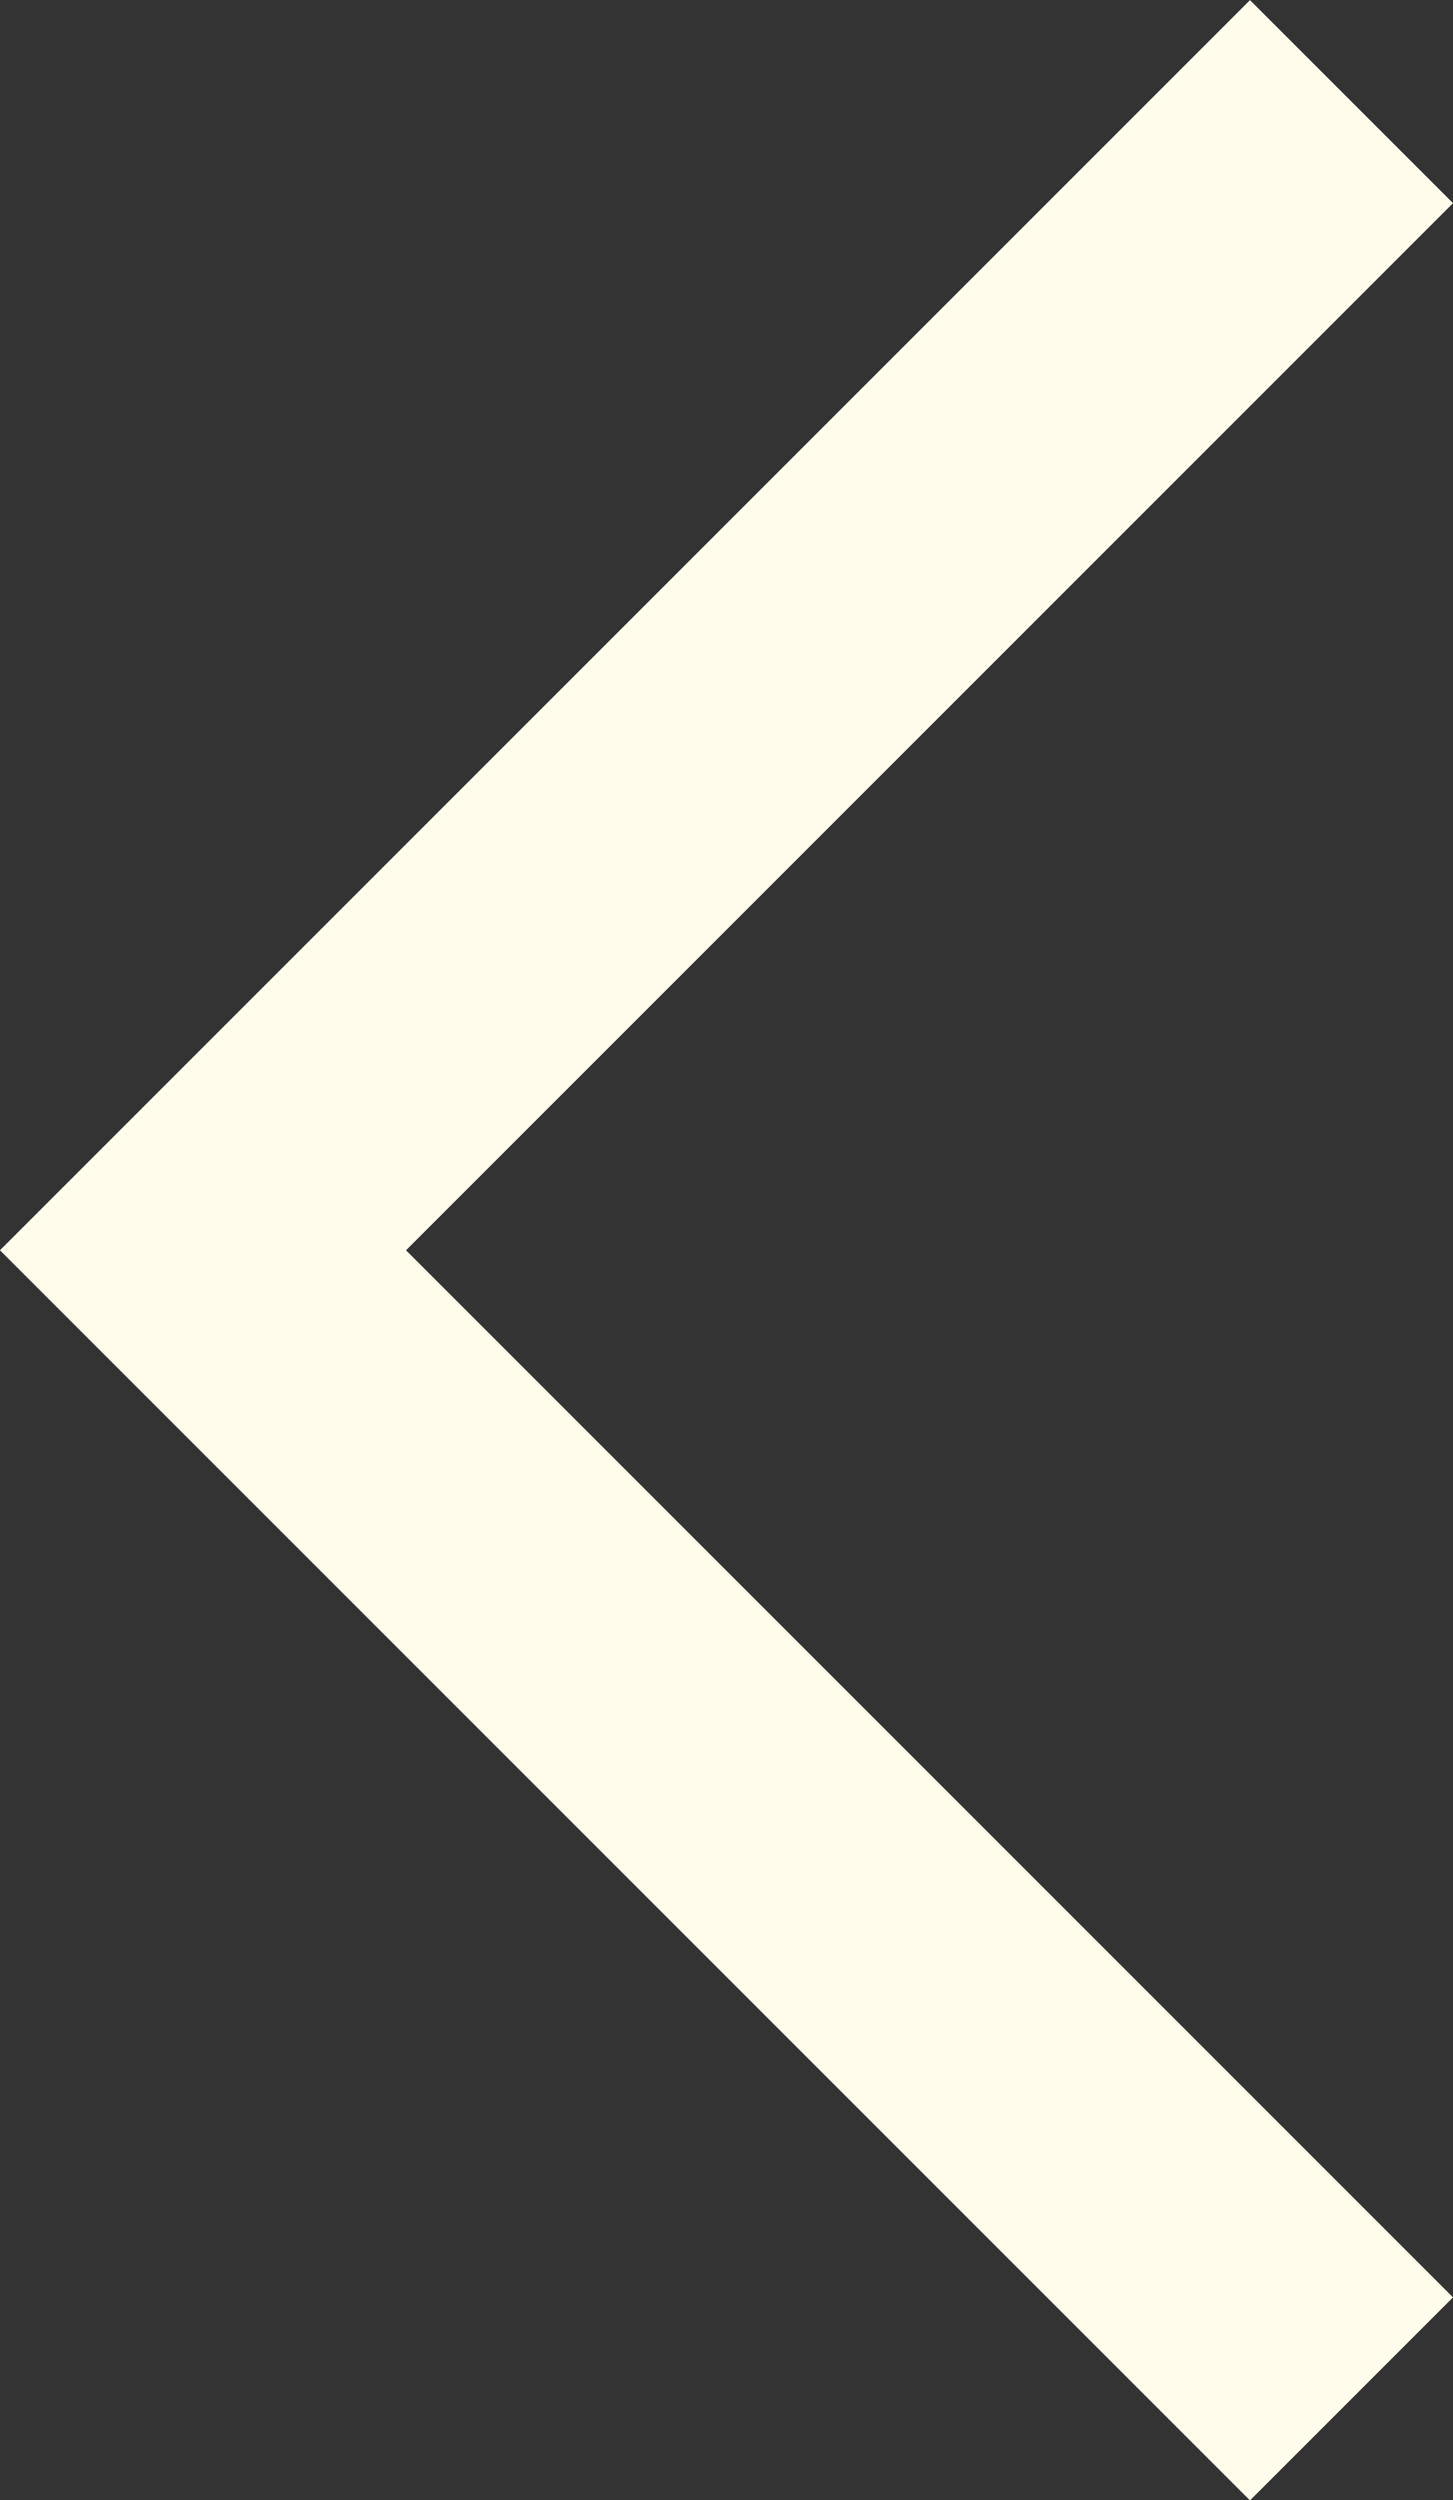 <svg xmlns="http://www.w3.org/2000/svg" width="10.121" height="17.414" viewBox="0 0 10.121 17.414"><rect x="0" y="0" width="10.121" height="17.414" fill="#333333" stroke="none"/><path d="M-388.552,61.584l8-8-8-8" transform="translate(-379.138 62.292) rotate(-180)" fill="none" stroke="#fffcec" stroke-width="2"/></svg>